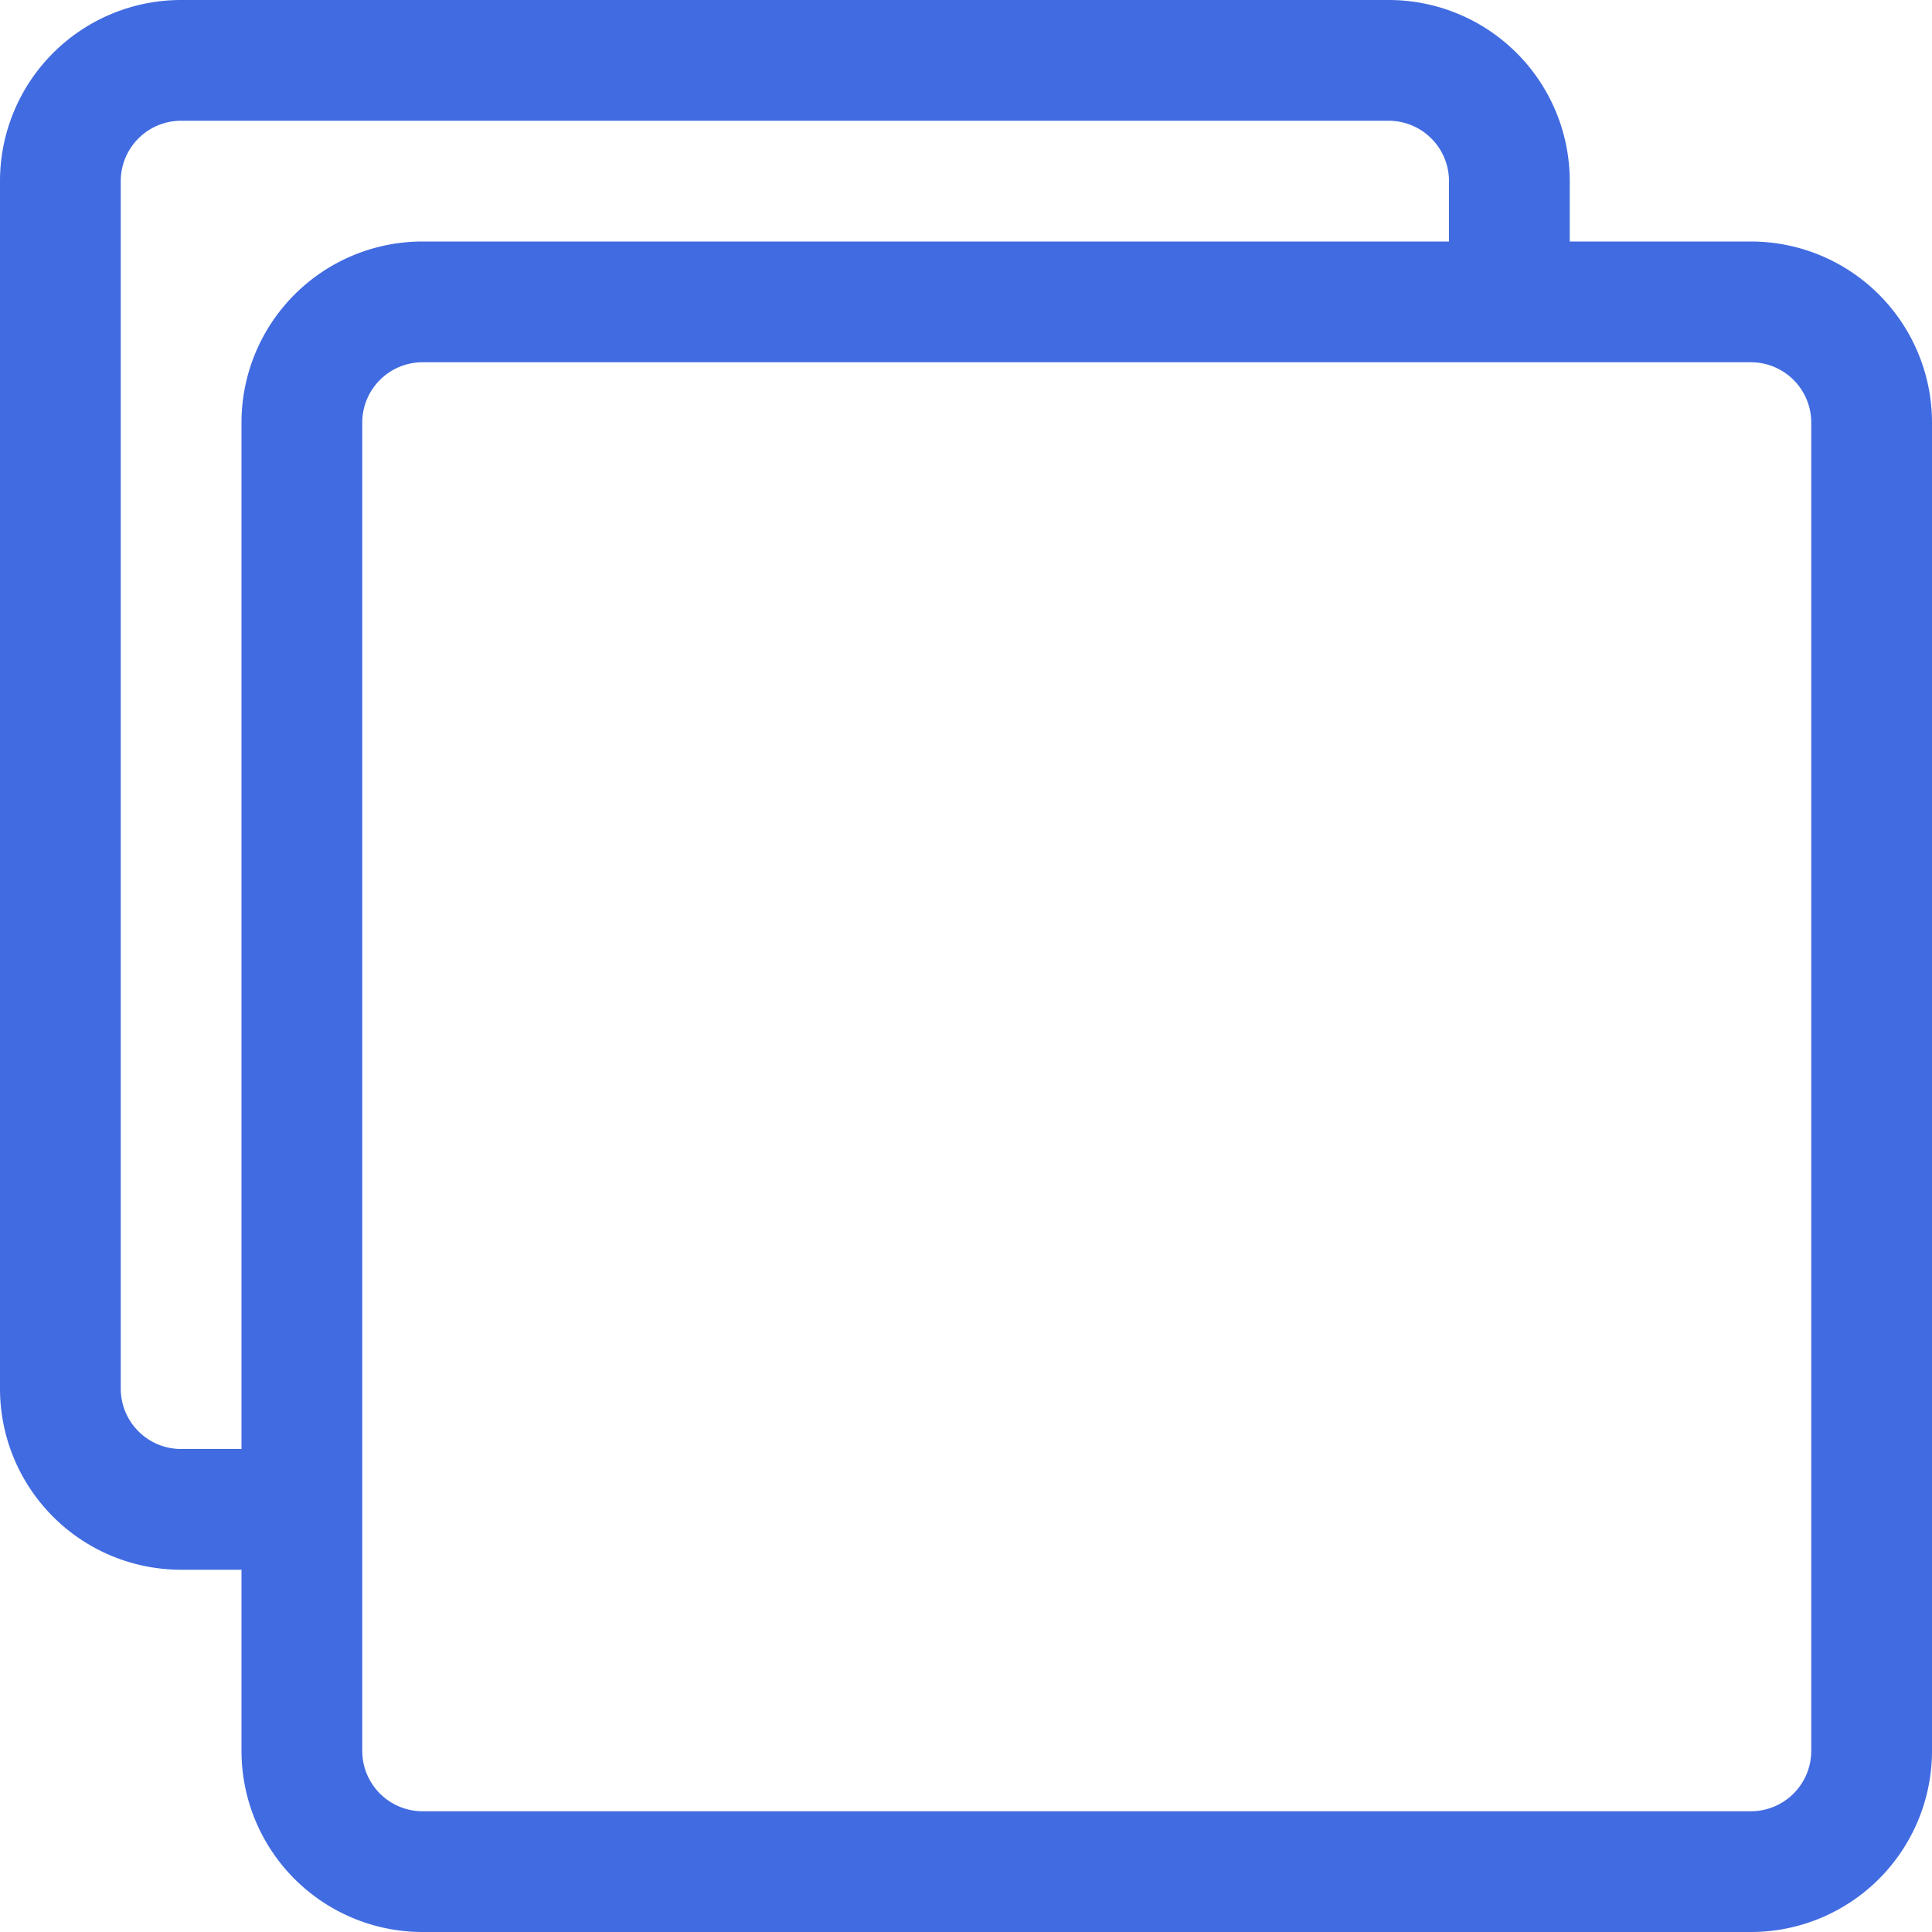 <svg id="_87-Option" data-name="87-Option" xmlns="http://www.w3.org/2000/svg" width="32" height="32" viewBox="0 0 32 32">
  <path id="Path_296" data-name="Path 296" d="M29,4H26V3a3,3,0,0,0-3-3H3A3,3,0,0,0,0,3V23a3,3,0,0,0,3,3H4v3a3,3,0,0,0,3,3H29a3,3,0,0,0,3-3V7a3,3,0,0,0-3-3ZM4,7V24H3a1,1,0,0,1-1-1V3A1,1,0,0,1,3,2H23a1,1,0,0,1,1,1V4H7A3,3,0,0,0,4,7ZM30,29a1,1,0,0,1-1,1H7a1,1,0,0,1-1-1V7A1,1,0,0,1,7,6H29a1,1,0,0,1,1,1Z" fill="#416be0"/>
</svg>
